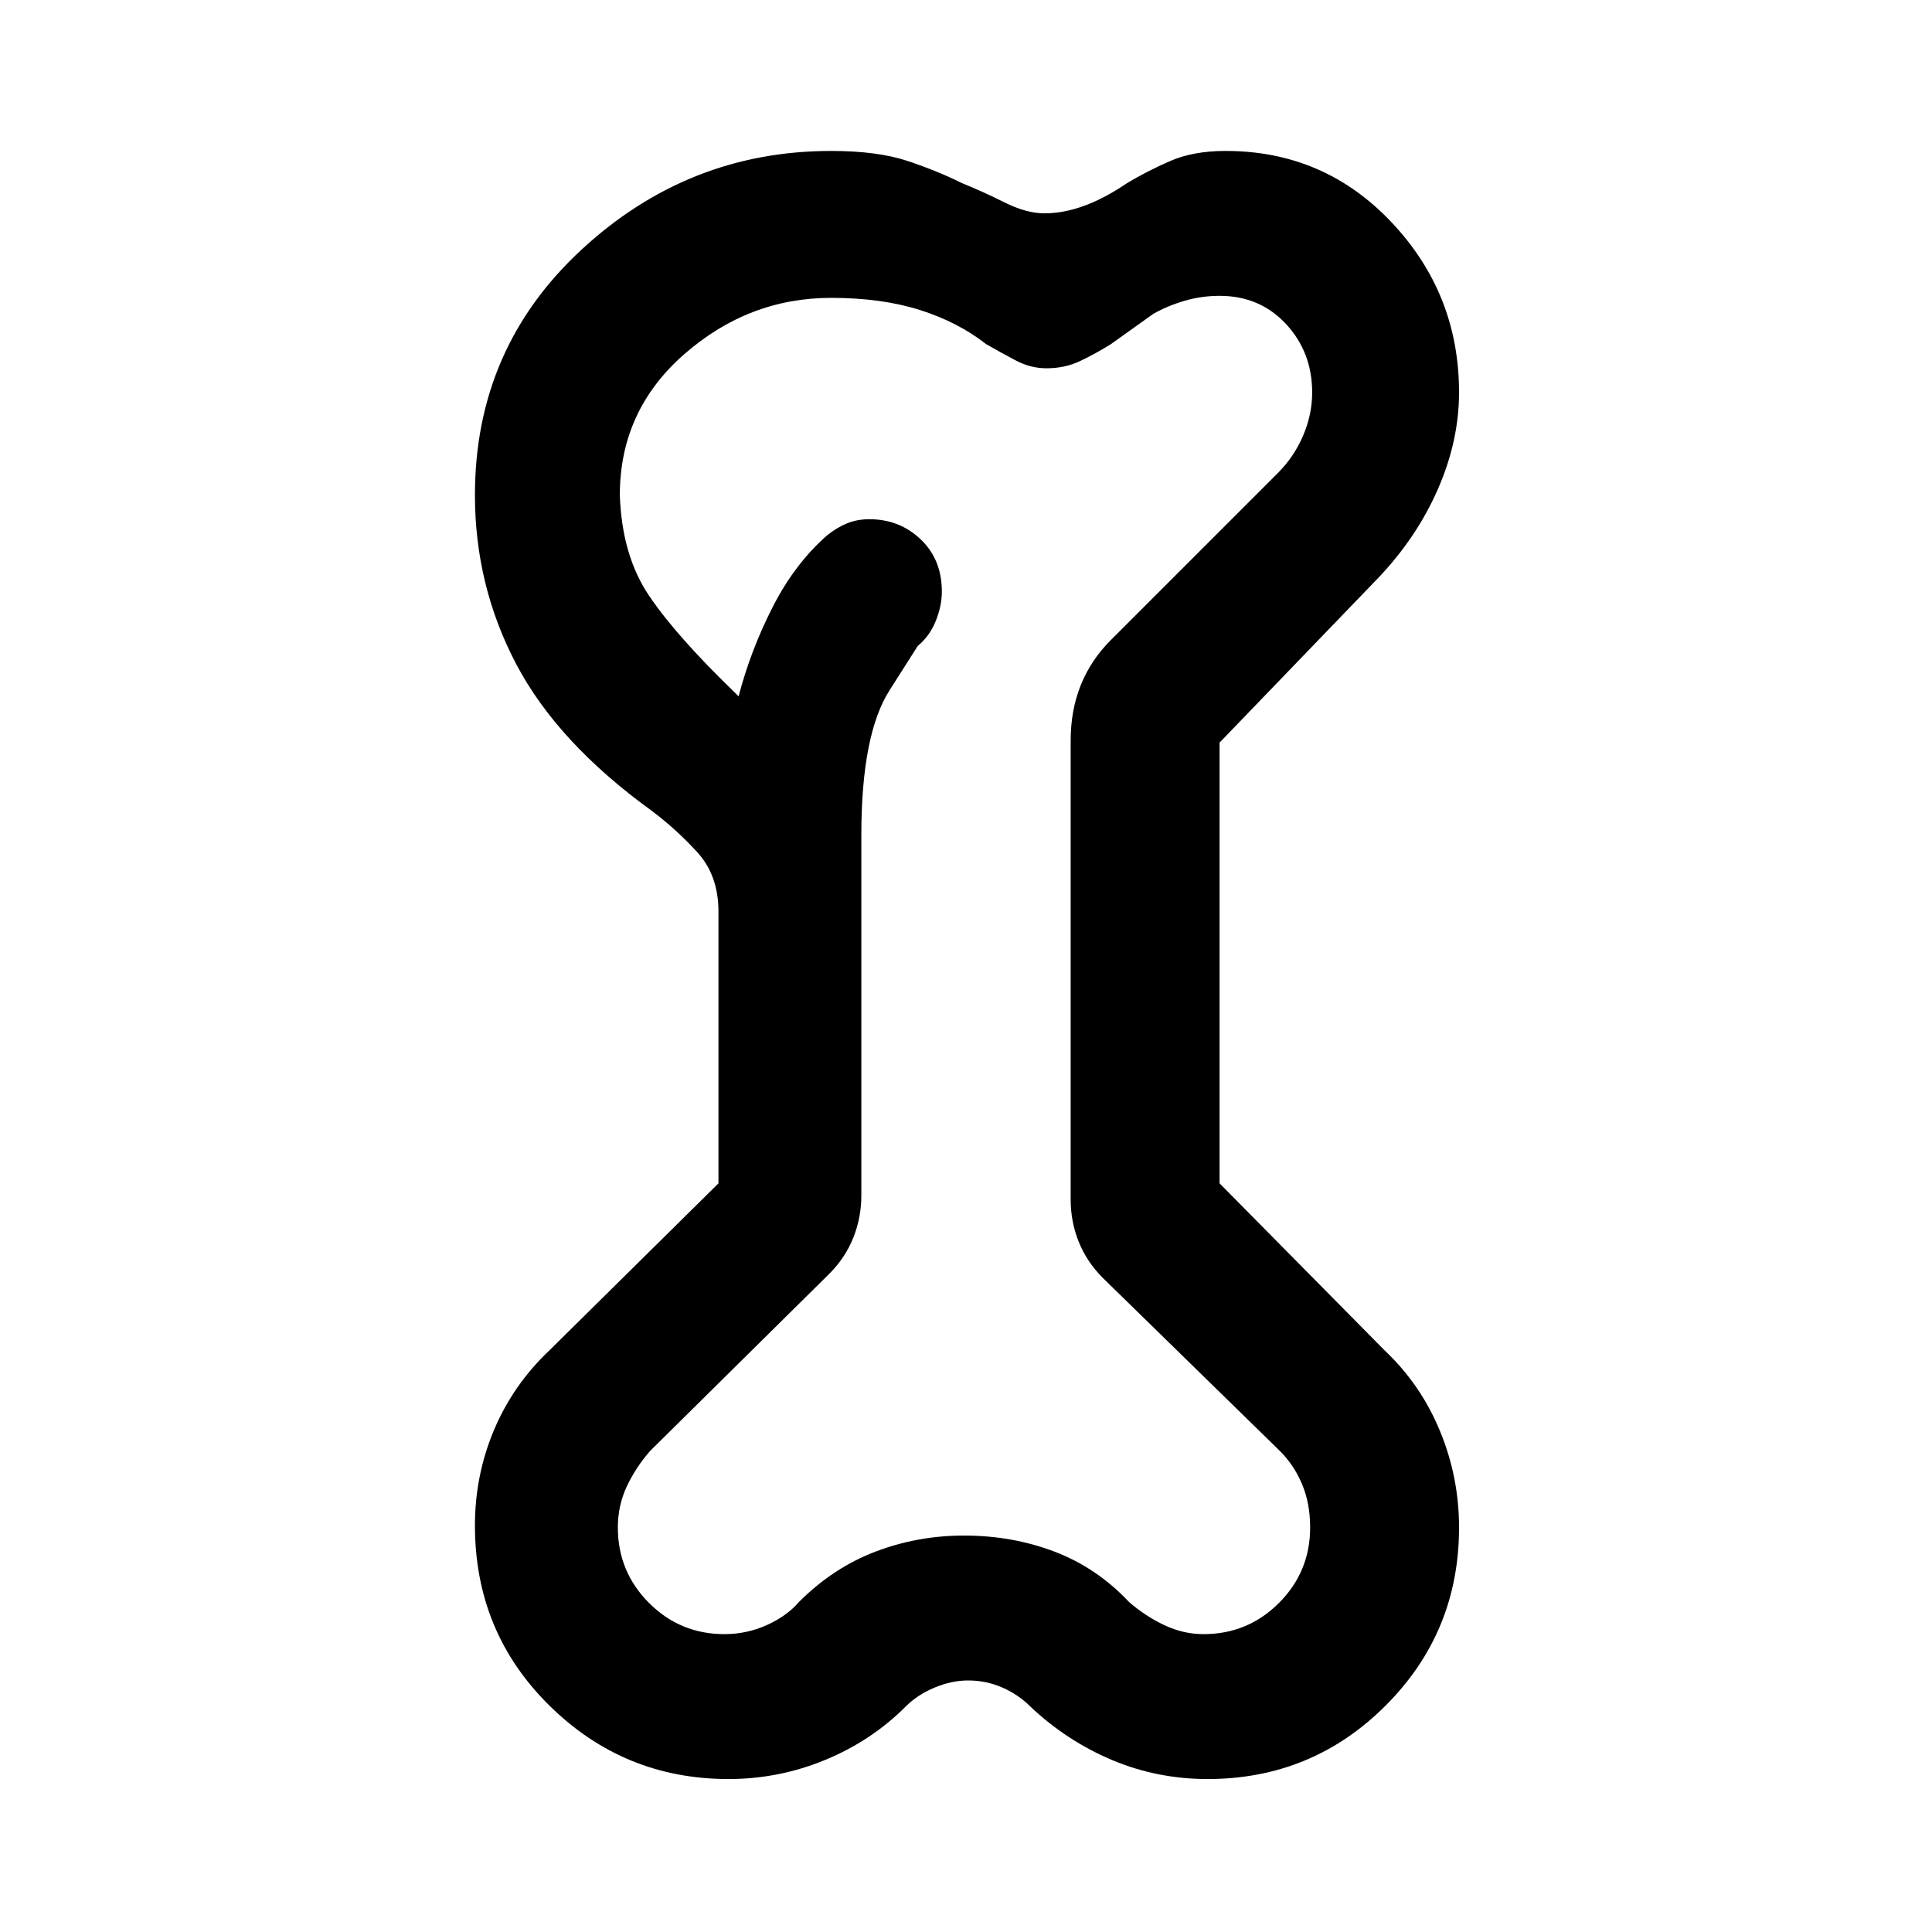 <svg xmlns="http://www.w3.org/2000/svg" height="40" width="40"><path d="M15.083 36.833q-2.166 0-3.708-1.521-1.542-1.52-1.542-3.729 0-1.041.396-1.979.396-.937 1.146-1.646l3.5-3.458v-5.625q0-.75-.437-1.229-.438-.479-.938-.854-1.958-1.417-2.812-3.042-.855-1.625-.855-3.5 0-3.042 2.209-5.083 2.208-2.042 5.166-2.042.959 0 1.584.208.625.209 1.125.459.416.166.875.396.458.229.833.229.792 0 1.708-.625.417-.25.896-.459.479-.208 1.146-.208 2.042 0 3.437 1.479 1.396 1.479 1.396 3.521 0 1-.437 2-.438 1-1.229 1.833l-3.292 3.417V24.5l3.417 3.458q.75.709 1.145 1.667.396.958.396 2 0 2.167-1.52 3.687-1.521 1.521-3.688 1.521-1.042 0-1.979-.395-.938-.396-1.688-1.105-.25-.25-.583-.395-.333-.146-.708-.146-.334 0-.688.146-.354.145-.604.395-.708.709-1.667 1.105-.958.395-2 .395Zm-.083-3q.458 0 .875-.187.417-.188.667-.479.708-.709 1.583-1.042.875-.333 1.833-.333 1 0 1.875.333t1.542 1.042q.333.291.729.479.396.187.813.187.916 0 1.562-.645.646-.646.646-1.563 0-.5-.167-.896-.166-.396-.458-.687l-3.667-3.584q-.333-.333-.5-.75-.166-.416-.166-.875v-9.5q0-.625.208-1.145.208-.521.625-.938l3.458-3.458q.334-.334.521-.771.188-.438.188-.896 0-.833-.542-1.417-.542-.583-1.375-.583-.375 0-.729.104t-.646.271L23 7.125q-.333.208-.646.354-.312.146-.687.146-.334 0-.646-.167-.313-.166-.604-.333-.584-.458-1.375-.708-.792-.25-1.834-.25-1.708 0-3.041 1.166-1.334 1.167-1.334 2.917.042 1.25.605 2.083.562.834 1.77 2l.084.084q.25-.959.708-1.854.458-.896 1.125-1.48.208-.166.417-.25.208-.083.458-.083.625 0 1.062.417.438.416.438 1.083 0 .292-.125.604-.125.313-.375.521l-.583.917q-.584.916-.584 3v7.458q0 .458-.166.875-.167.417-.5.75l-3.709 3.667q-.291.333-.479.729-.187.396-.187.854 0 .917.646 1.563.645.645 1.562.645Zm5-13.875Z"/></svg>